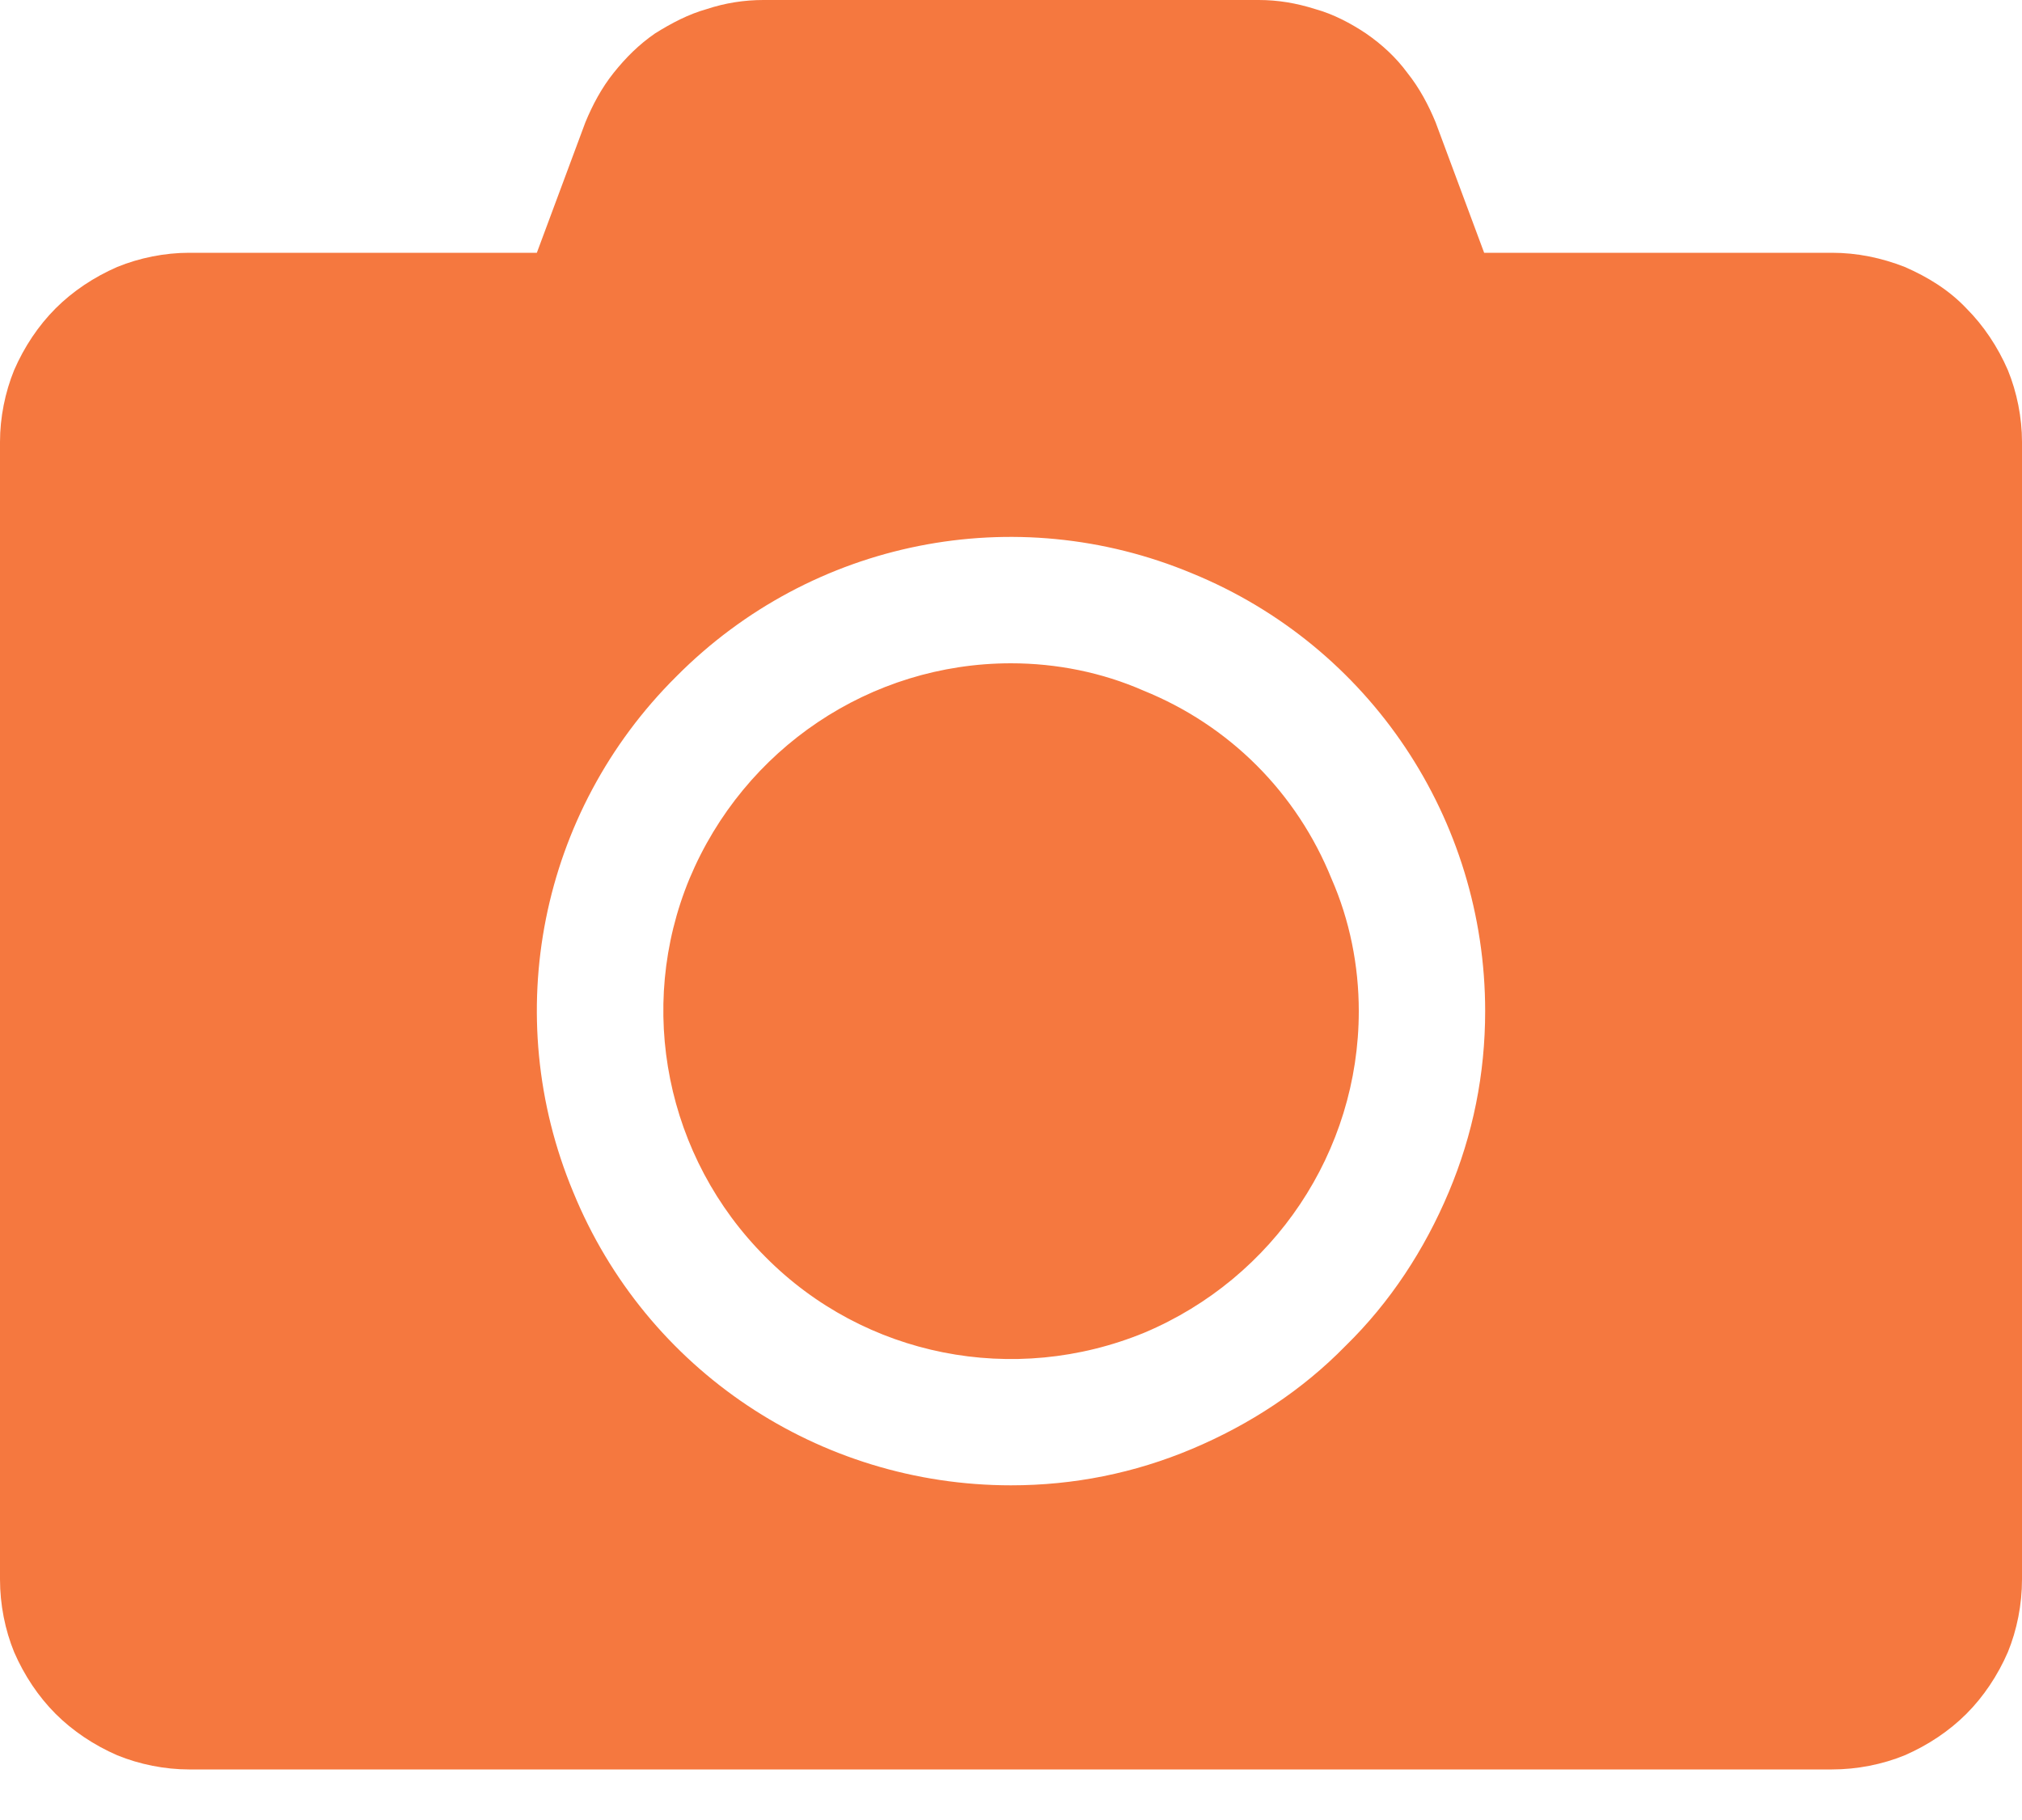 <svg xmlns="http://www.w3.org/2000/svg" viewBox="0 0 20 18" width="20" height="18">
	<style>
		tspan { white-space:pre }
		.shp0 { fill: #f5783f } 
	</style>
	<g id="Layer">
		<path id="Layer" fill-rule="evenodd" class="shp0" d="M20 15.62C20 15.87 19.95 16.12 19.86 16.34C19.76 16.57 19.62 16.78 19.45 16.95C19.28 17.12 19.07 17.26 18.84 17.36C18.62 17.45 18.37 17.5 18.12 17.5L1.87 17.5C1.63 17.5 1.38 17.45 1.16 17.36C0.93 17.26 0.72 17.12 0.55 16.95C0.38 16.78 0.24 16.57 0.14 16.34C0.05 16.12 0 15.87 0 15.62L0 4.37C0 4.13 0.05 3.88 0.14 3.66C0.24 3.43 0.38 3.22 0.55 3.05C0.72 2.88 0.93 2.74 1.16 2.64C1.38 2.55 1.63 2.5 1.87 2.5L5.31 2.5L5.79 1.21C5.86 1.04 5.95 0.87 6.07 0.72C6.19 0.57 6.32 0.44 6.48 0.33C6.64 0.23 6.81 0.14 6.99 0.09C7.17 0.03 7.36 0 7.55 0L12.45 0C12.64 0 12.82 0.03 13.01 0.09C13.19 0.14 13.36 0.23 13.51 0.33C13.67 0.44 13.81 0.57 13.92 0.72C14.04 0.87 14.13 1.04 14.2 1.21L14.68 2.5L18.12 2.5C18.37 2.5 18.61 2.55 18.84 2.64C19.07 2.74 19.28 2.87 19.45 3.05C19.62 3.22 19.76 3.43 19.86 3.66C19.95 3.88 20 4.13 20 4.37L20 15.62ZM14.69 10C14.69 8.1 13.55 6.39 11.79 5.67C10.04 4.94 8.03 5.34 6.69 6.69C5.34 8.03 4.94 10.04 5.67 11.79C6.39 13.55 8.1 14.69 10 14.69C10.62 14.69 11.22 14.57 11.79 14.33C12.36 14.09 12.88 13.75 13.31 13.31C13.75 12.88 14.09 12.36 14.33 11.79C14.57 11.22 14.69 10.62 14.69 10ZM11.32 13.18C10.03 13.71 8.55 13.42 7.57 12.43C6.59 11.45 6.29 9.97 6.82 8.69C7.36 7.4 8.61 6.56 10 6.56C10.45 6.56 10.9 6.65 11.31 6.83C11.73 7 12.11 7.25 12.43 7.57C12.75 7.89 13 8.27 13.17 8.69C13.35 9.1 13.44 9.55 13.44 10C13.44 11.39 12.6 12.64 11.32 13.18Z" />
	</g>
</svg>